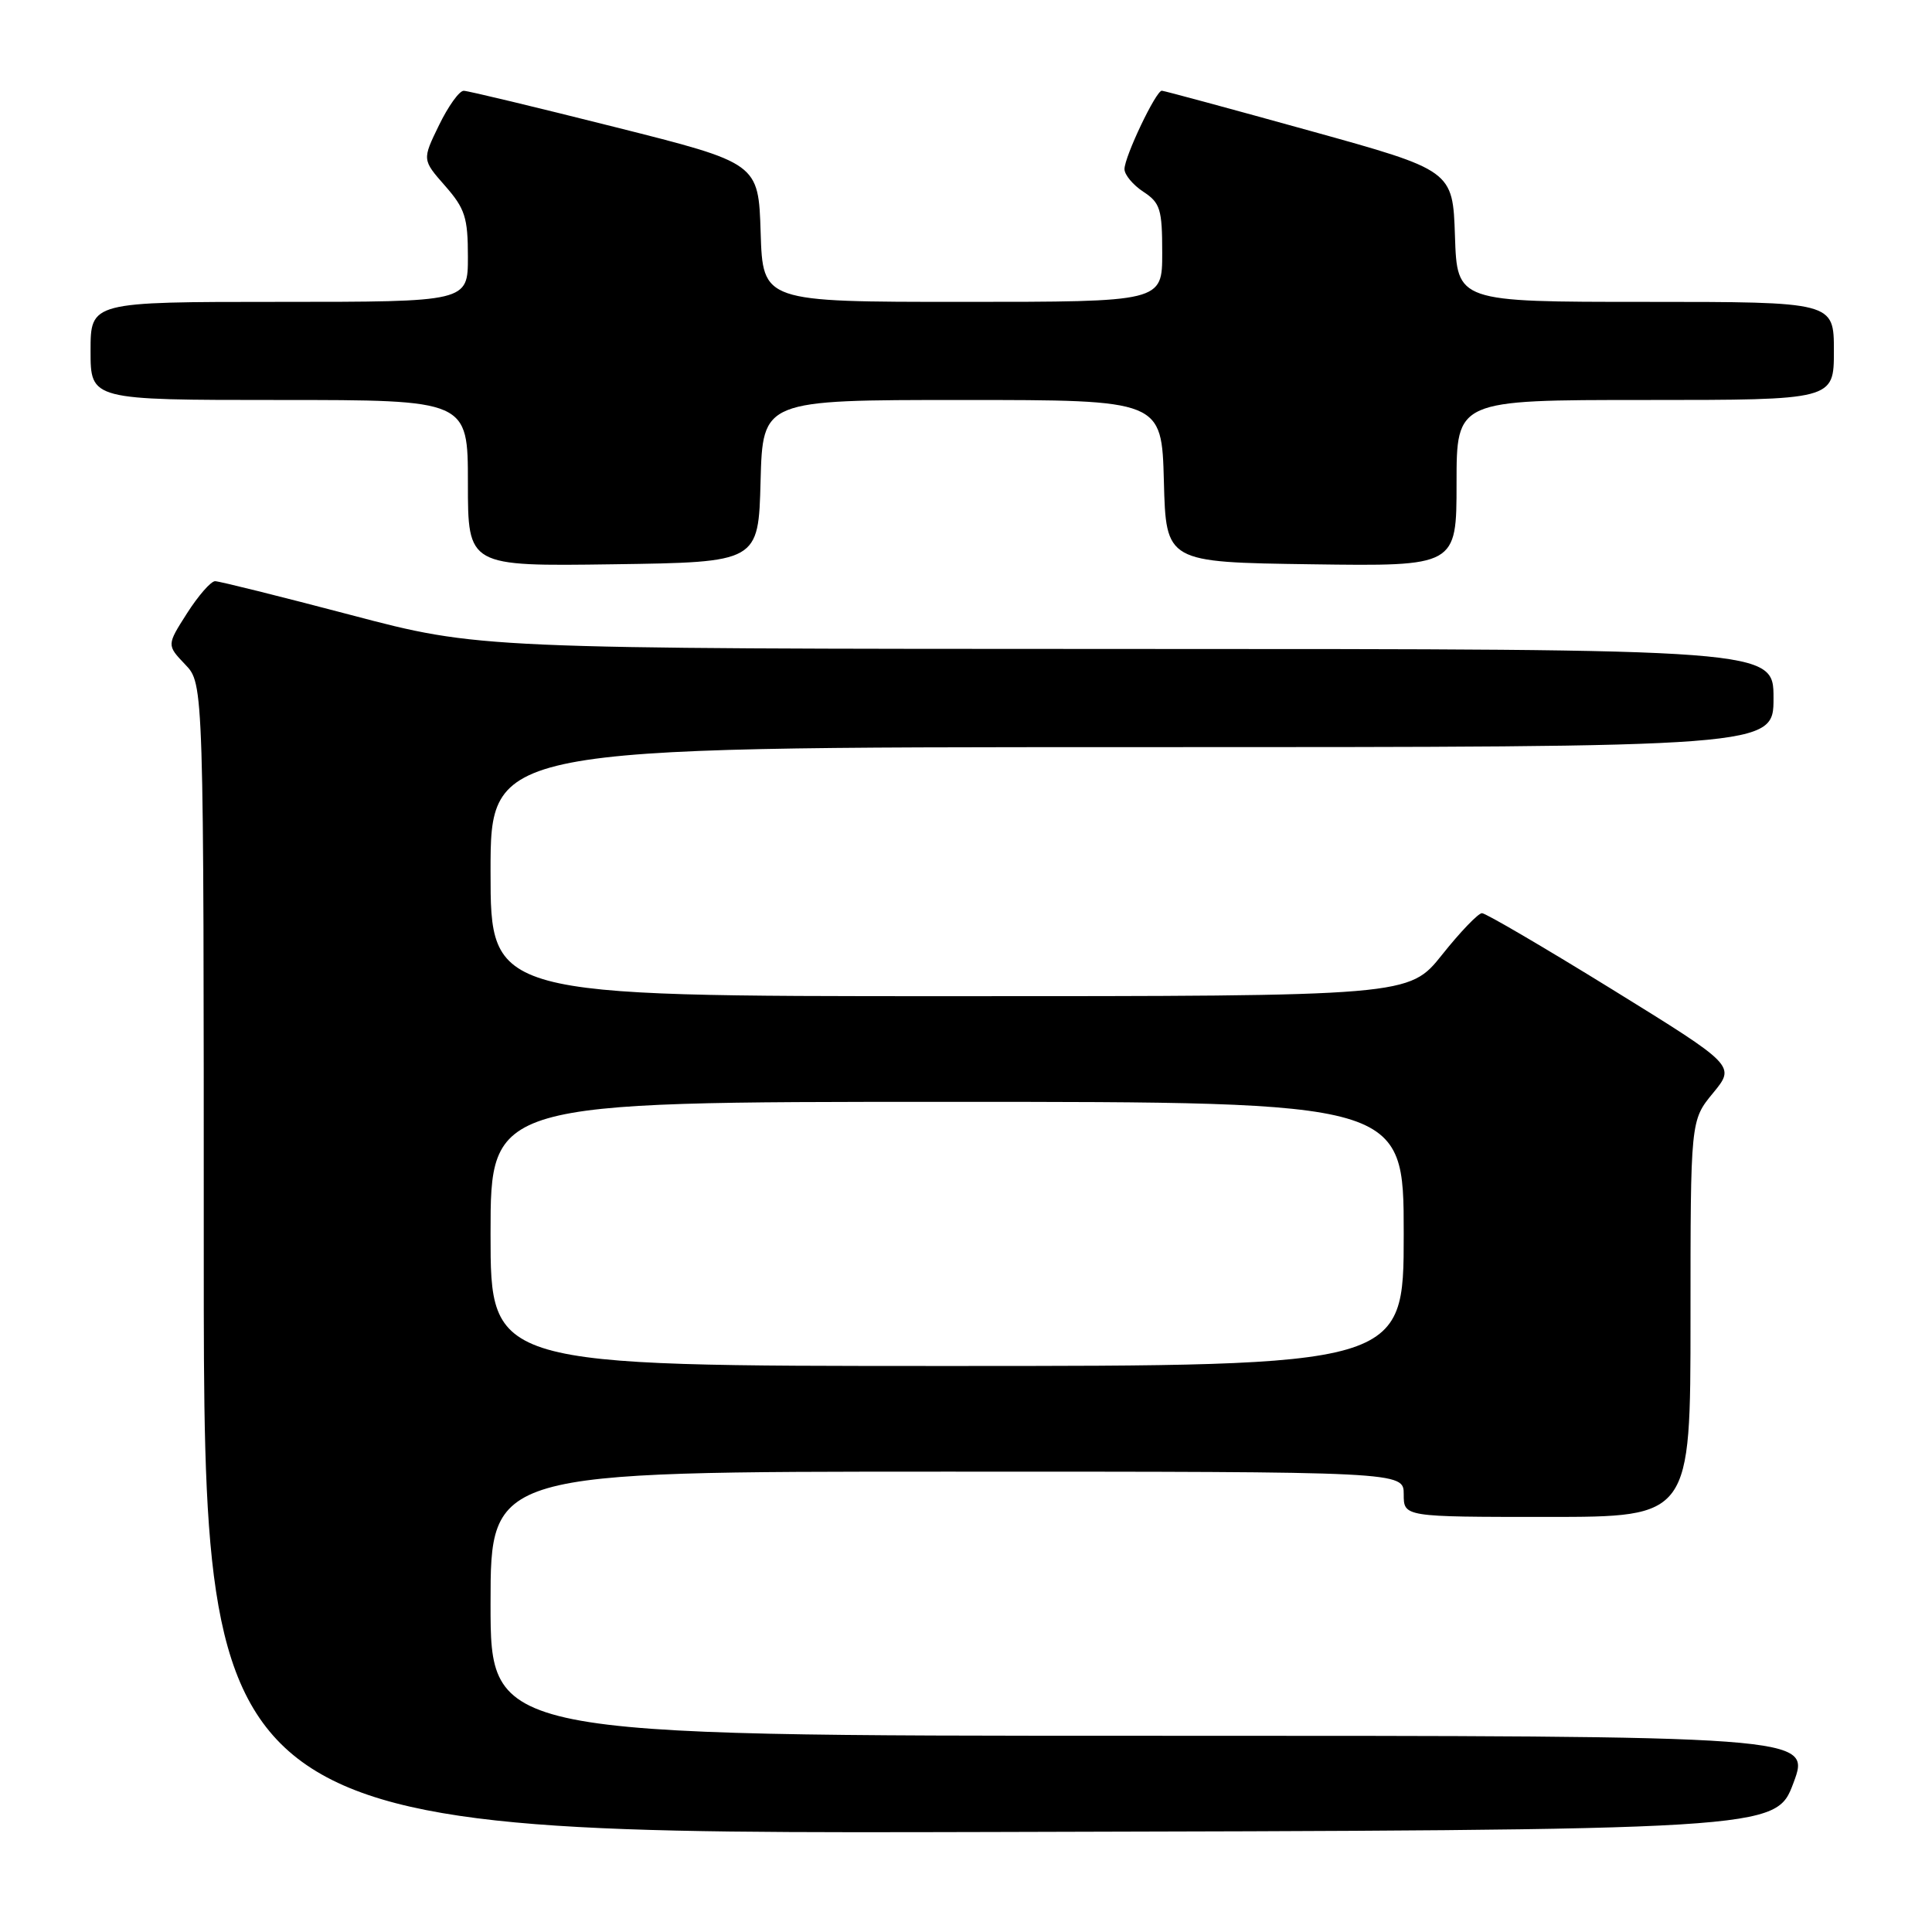 <?xml version="1.0" encoding="UTF-8" standalone="no"?>
<!DOCTYPE svg PUBLIC "-//W3C//DTD SVG 1.1//EN" "http://www.w3.org/Graphics/SVG/1.1/DTD/svg11.dtd" >
<svg xmlns="http://www.w3.org/2000/svg" xmlns:xlink="http://www.w3.org/1999/xlink" version="1.1" viewBox="0 0 256 256">
 <g >
 <path fill="currentColor"
d=" M 237.64 236.25 C 239.97 230.00 239.97 230.00 152.49 230.00 C 65.00 230.00 65.00 230.00 65.00 212.50 C 65.00 195.00 65.00 195.00 125.50 195.00 C 186.00 195.00 186.00 195.00 186.00 198.00 C 186.00 201.00 186.00 201.00 205.00 201.00 C 224.00 201.00 224.00 201.00 224.00 174.73 C 224.00 148.46 224.00 148.46 226.99 144.83 C 229.97 141.21 229.97 141.21 213.62 131.10 C 204.63 125.55 196.86 121.00 196.37 121.00 C 195.88 121.00 193.50 123.47 191.09 126.50 C 186.70 132.00 186.70 132.00 125.85 132.00 C 65.00 132.00 65.00 132.00 65.00 115.50 C 65.00 99.00 65.00 99.00 150.00 99.00 C 235.00 99.00 235.00 99.00 235.00 92.50 C 235.00 86.00 235.00 86.00 149.25 85.99 C 63.50 85.97 63.50 85.97 46.50 81.49 C 37.15 79.03 29.05 77.01 28.50 77.01 C 27.95 77.01 26.28 78.92 24.79 81.25 C 22.09 85.48 22.09 85.48 24.54 88.05 C 27.00 90.61 27.00 90.61 27.00 166.81 C 27.00 243.01 27.00 243.01 131.15 242.75 C 235.30 242.50 235.30 242.50 237.64 236.25 Z  M 100.78 63.75 C 101.07 53.00 101.07 53.00 127.50 53.00 C 153.93 53.00 153.93 53.00 154.22 63.75 C 154.50 74.50 154.50 74.50 173.75 74.77 C 193.00 75.04 193.00 75.04 193.00 64.02 C 193.00 53.00 193.00 53.00 218.00 53.00 C 243.00 53.00 243.00 53.00 243.00 46.50 C 243.00 40.00 243.00 40.00 218.04 40.00 C 193.08 40.00 193.08 40.00 192.79 31.29 C 192.50 22.58 192.50 22.58 173.50 17.31 C 163.05 14.41 154.25 12.03 153.95 12.02 C 153.18 11.99 149.00 20.76 149.00 22.41 C 149.00 23.16 150.13 24.51 151.50 25.41 C 153.74 26.88 154.00 27.72 154.00 33.52 C 154.00 40.00 154.00 40.00 127.54 40.00 C 101.08 40.00 101.08 40.00 100.79 30.81 C 100.50 21.62 100.50 21.62 81.50 16.84 C 71.05 14.21 62.03 12.04 61.45 12.03 C 60.87 12.01 59.40 14.06 58.17 16.59 C 55.94 21.17 55.94 21.17 58.97 24.62 C 61.62 27.64 62.00 28.82 62.00 34.03 C 62.00 40.00 62.00 40.00 37.00 40.00 C 12.00 40.00 12.00 40.00 12.00 46.50 C 12.00 53.00 12.00 53.00 37.00 53.00 C 62.00 53.00 62.00 53.00 62.00 64.02 C 62.00 75.04 62.00 75.04 81.25 74.77 C 100.50 74.50 100.50 74.50 100.78 63.75 Z  M 65.00 163.50 C 65.00 146.00 65.00 146.00 125.50 146.00 C 186.00 146.00 186.00 146.00 186.00 163.50 C 186.00 181.00 186.00 181.00 125.50 181.00 C 65.00 181.00 65.00 181.00 65.00 163.50 Z "/>
</g>
</svg>